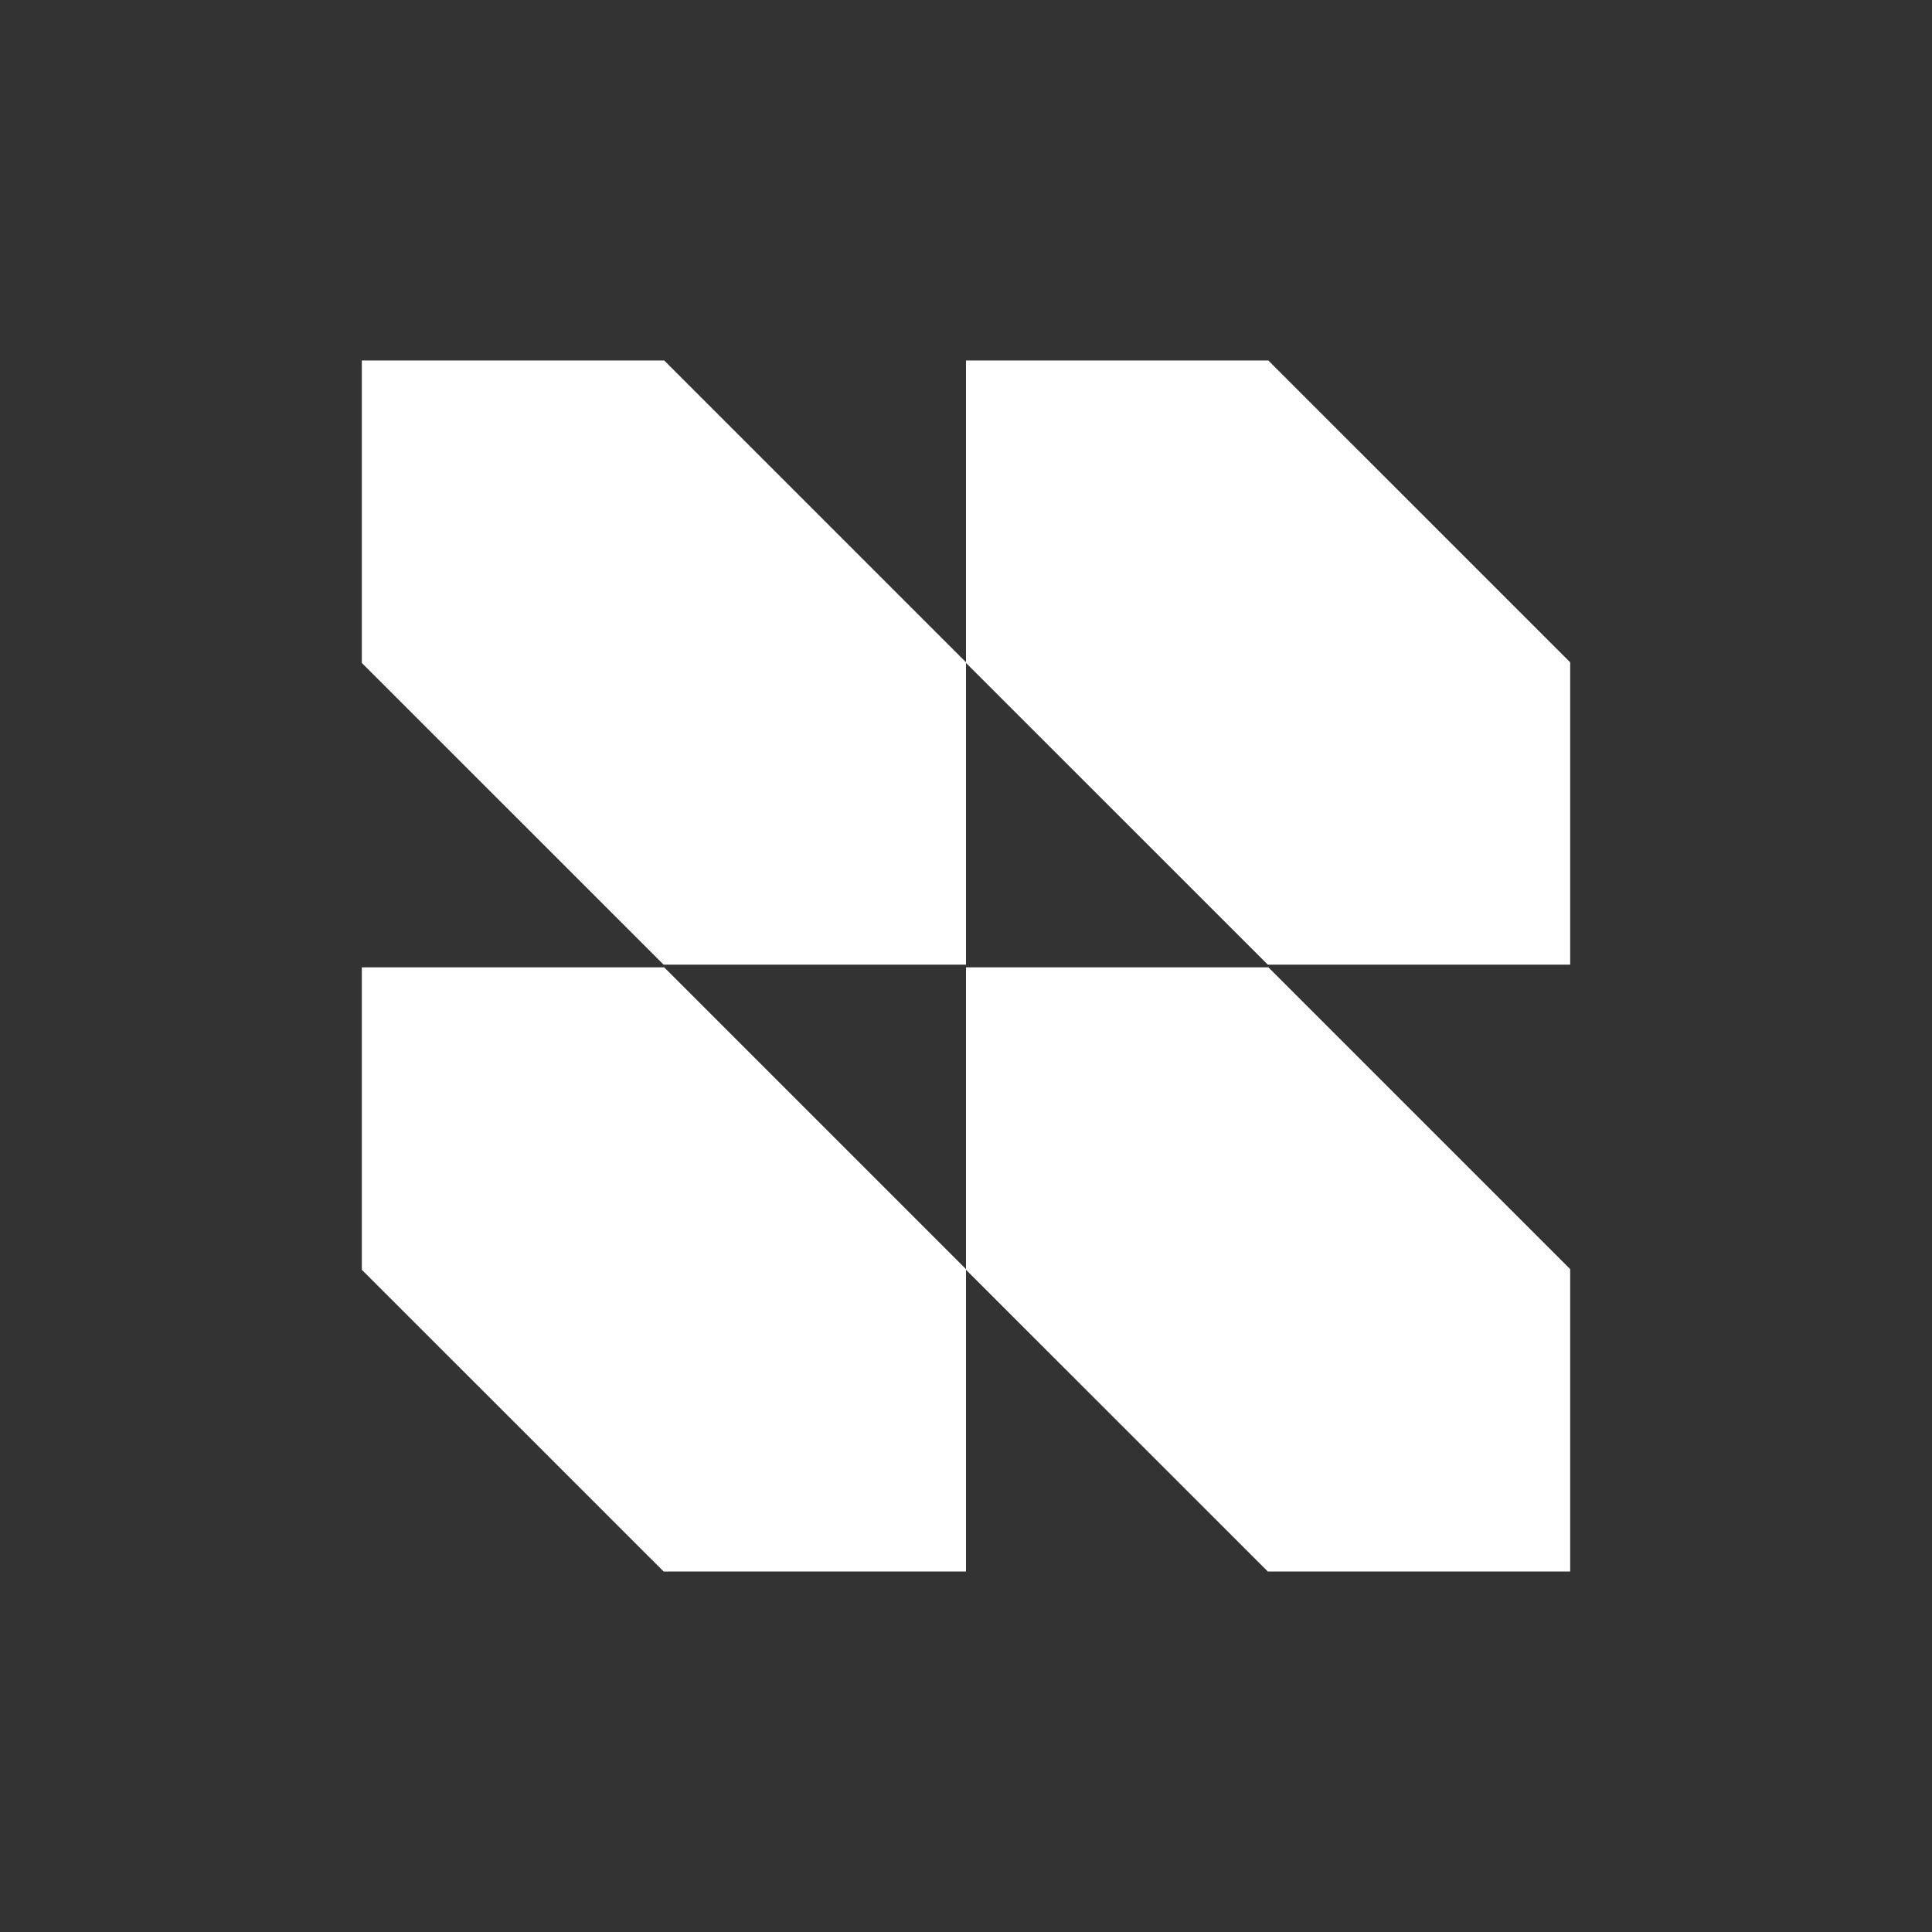 <svg id="Слой_1" data-name="Слой 1" xmlns="http://www.w3.org/2000/svg" viewBox="0 0 1000 1000"><rect x="0" y="0" width="1000" height="1000" fill="#333333" stroke="none"/><defs><style>.cls-1{fill:#fff;}</style></defs><polygon class="cls-1" points="812.72 342.8 812.72 499.31 656.21 499.31 500 343.14 500 186.59 656.51 186.59 812.72 342.8"/><polygon class="cls-1" points="500 342.8 500 499.31 343.49 499.31 187.28 343.14 187.28 186.59 343.79 186.59 500 342.8"/><polygon class="cls-1" points="812.72 656.89 812.72 813.41 656.21 813.41 500 657.24 500 500.69 656.51 500.69 812.72 656.89"/><polygon class="cls-1" points="500 656.89 500 813.41 343.49 813.41 187.28 657.24 187.28 500.69 343.79 500.69 500 656.89"/></svg>